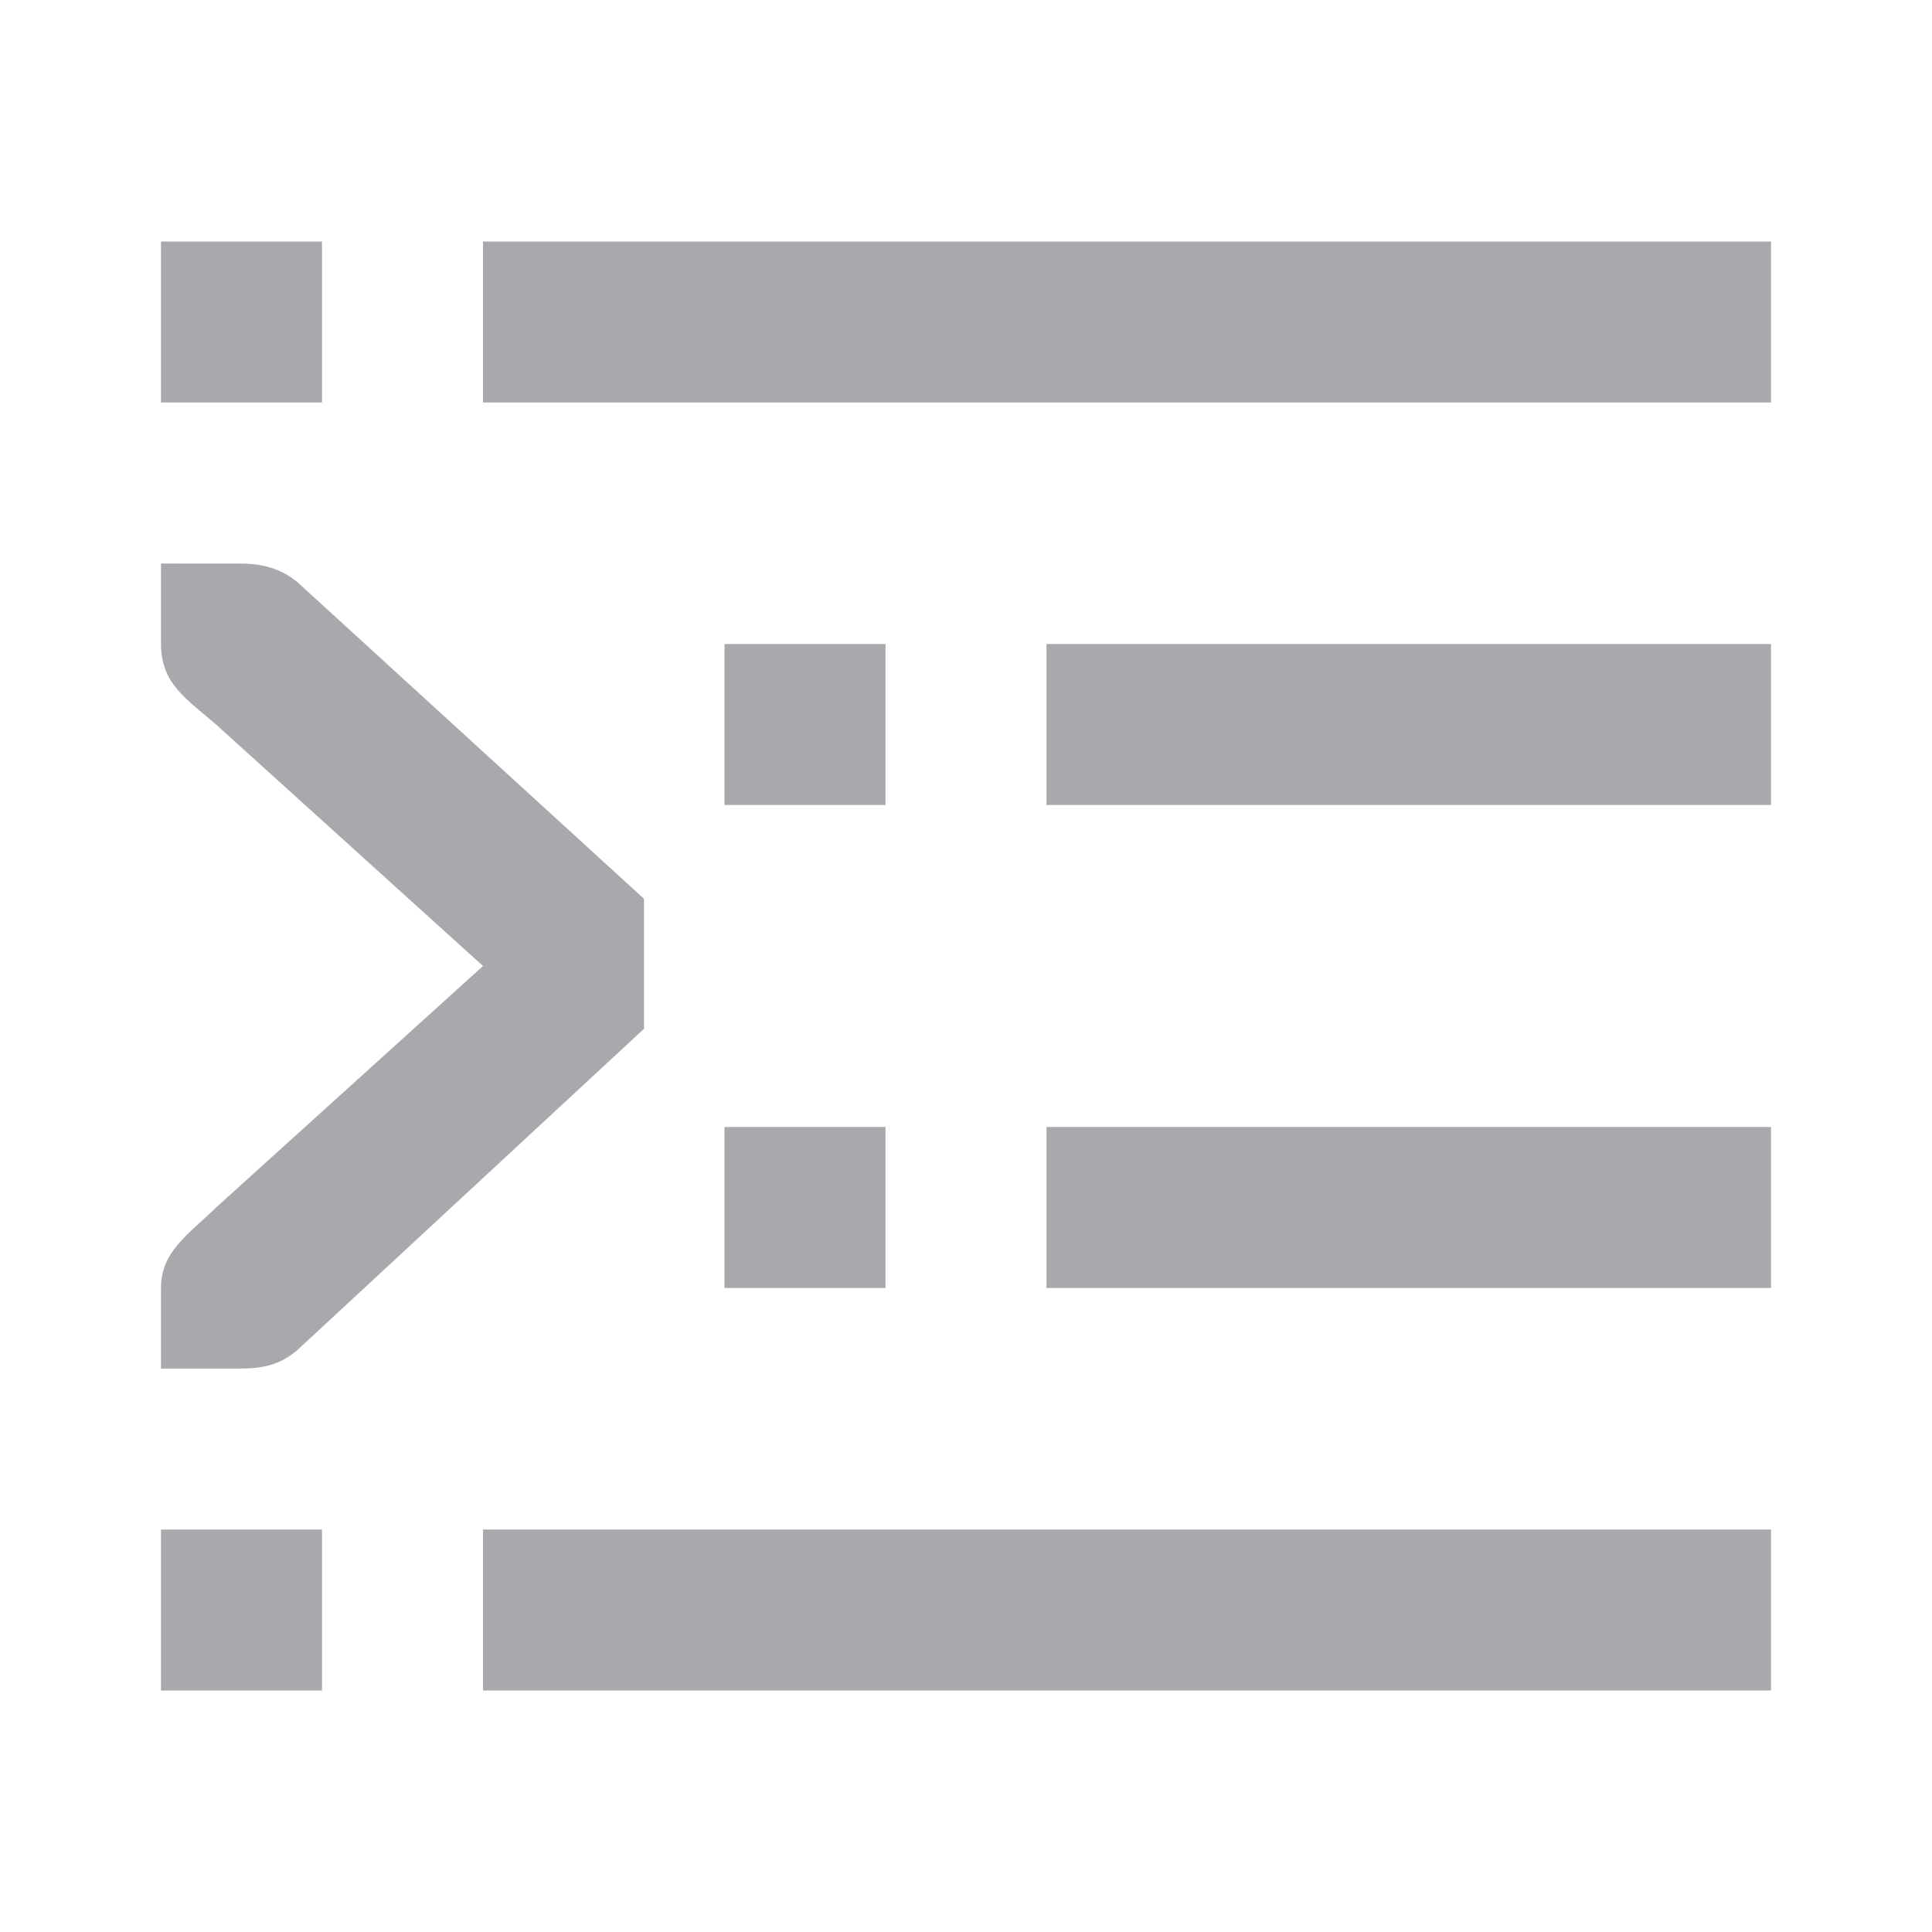 <svg viewBox="0 0 24 24" xmlns="http://www.w3.org/2000/svg"><path d="m2 3v2h2v-2zm4 0v2h16v-2zm-4 4v1c0 .484.298.669.684 1l3.316 3-3.316 3c-.346.339-.684.544-.684 1v1h.412.588c.354 0 .552-.09.75-.281l4.25-3.939v-1.615l-4.25-3.883c-.198-.191-.441-.281-.75-.281h-.588zm7 1v2h2v-2zm4 0v2h9v-2zm-4 6v2h2v-2zm4 0v2h9v-2zm-11 5v2h2v-2zm4 0v2h16v-2z" fill="#aaa8ac"/></svg>